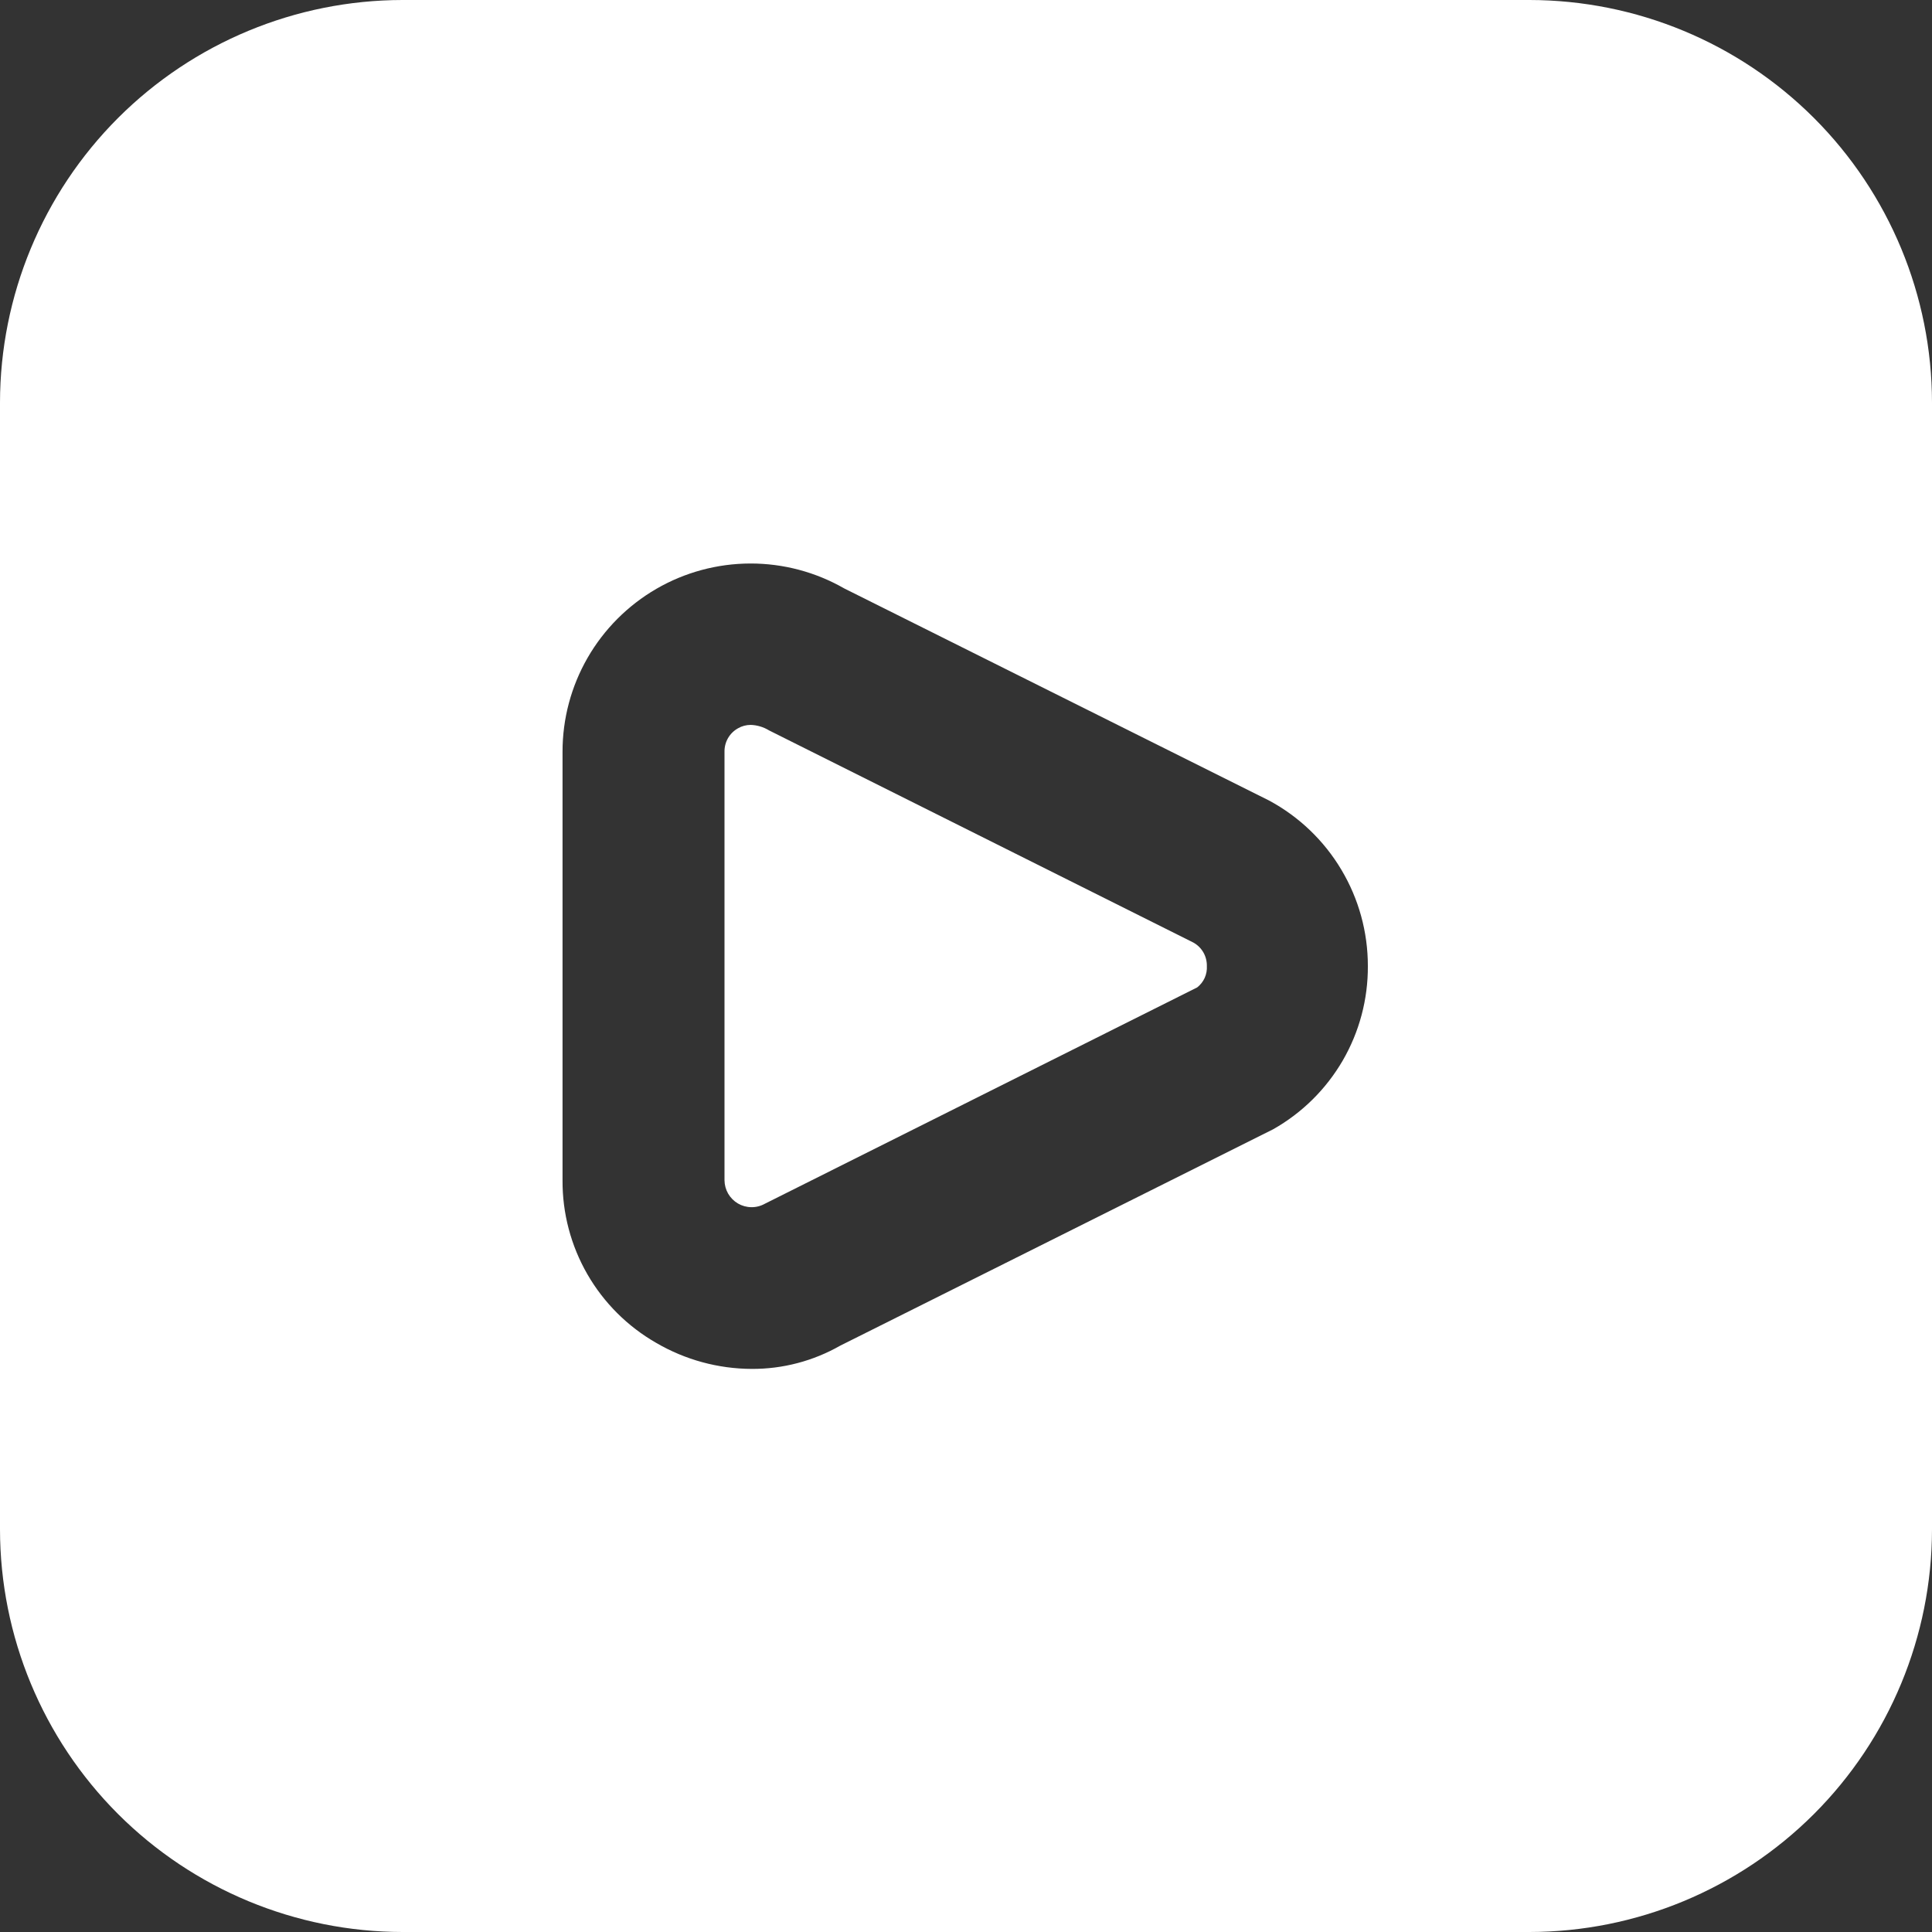 <svg width="48" height="48" viewBox="0 0 48 48" fill="none" xmlns="http://www.w3.org/2000/svg">
<rect x="0" y="0" width="48" height="48" fill="#333333" stroke="none"/>
<path d="M29.646 23.416C29.75 23.473 29.837 23.558 29.897 23.661C29.956 23.764 29.986 23.881 29.984 24C29.99 24.102 29.971 24.203 29.93 24.296C29.888 24.388 29.824 24.469 29.744 24.532L19 29.908C18.898 29.965 18.782 29.994 18.666 29.992C18.549 29.991 18.434 29.959 18.333 29.9C18.232 29.84 18.149 29.756 18.09 29.655C18.032 29.554 18.001 29.439 18 29.322V18.678C17.998 18.559 18.028 18.442 18.087 18.339C18.146 18.236 18.232 18.152 18.336 18.094C18.431 18.039 18.54 18.01 18.65 18.01C18.811 18.015 18.968 18.062 19.106 18.146L29.646 23.416ZM48 10V38C47.997 40.651 46.942 43.193 45.068 45.068C43.193 46.942 40.651 47.997 38 48H10C7.349 47.997 4.807 46.942 2.932 45.068C1.058 43.193 0.003 40.651 0 38V10C0.003 7.349 1.058 4.807 2.932 2.932C4.807 1.058 7.349 0.003 10 0H38C40.651 0.003 43.193 1.058 45.068 2.932C46.942 4.807 47.997 7.349 48 10ZM33.984 24C33.985 23.157 33.757 22.33 33.325 21.607C32.894 20.883 32.274 20.29 31.532 19.89L20.976 14.62C20.265 14.212 19.459 13.998 18.64 14C17.82 14.002 17.015 14.219 16.306 14.63C15.597 15.042 15.008 15.632 14.599 16.342C14.19 17.053 13.975 17.858 13.976 18.678V29.322C13.971 30.142 14.184 30.948 14.593 31.658C15.002 32.368 15.593 32.957 16.304 33.364C17.024 33.784 17.842 34.007 18.676 34.01C19.447 34.014 20.206 33.814 20.876 33.432L31.628 28.058C32.347 27.653 32.944 27.063 33.359 26.35C33.773 25.636 33.989 24.825 33.984 24Z" fill="white"/>
</svg>
